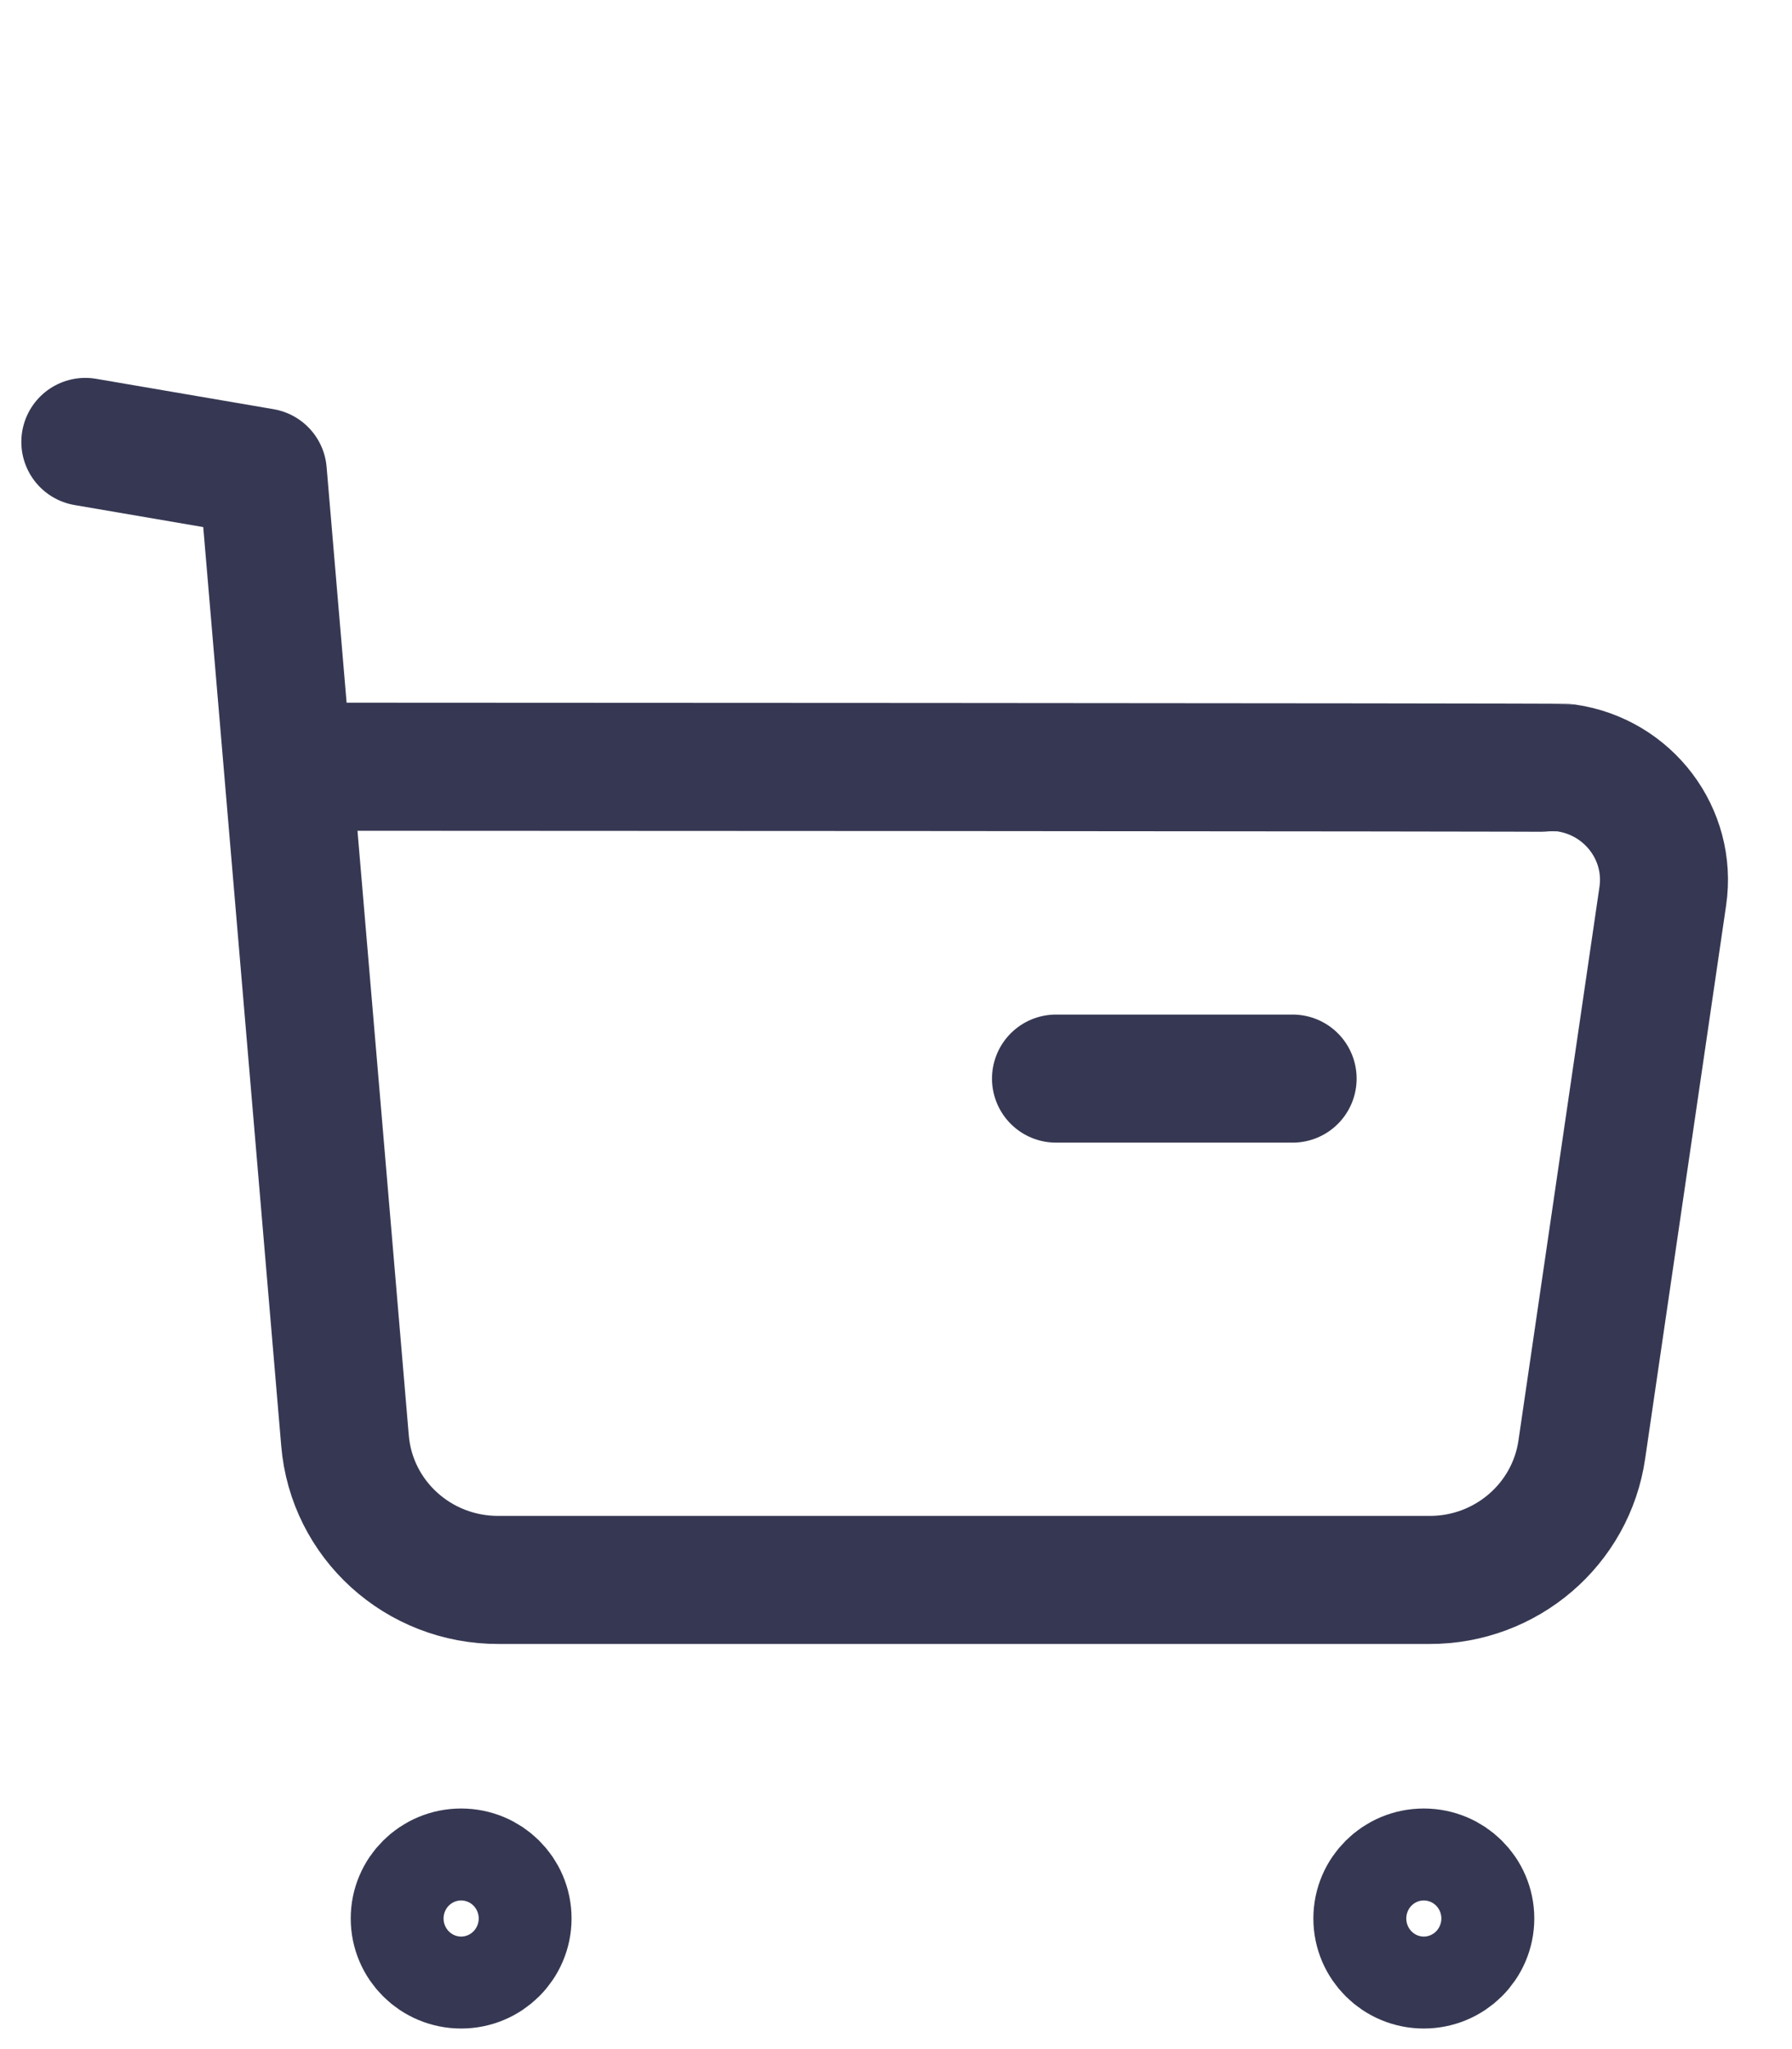 <svg width="21" height="24" viewBox="0 0 21 24" fill="none" xmlns="http://www.w3.org/2000/svg">
<path d="M1 5.176L3.08 5.532L4.043 16.872C4.12 17.798 4.903 18.508 5.843 18.505H16.752C17.649 18.507 18.41 17.855 18.537 16.977L19.486 10.495C19.592 9.771 19.083 9.099 18.351 8.994C18.287 8.985 3.414 8.98 3.414 8.98" stroke="#363853" stroke-width="1.5" stroke-linecap="round" stroke-linejoin="round"/>
<path d="M12.375 12.633H15.148" stroke="#363853" stroke-width="1.5" stroke-linecap="round" stroke-linejoin="round"/>
<path fill-rule="evenodd" clip-rule="evenodd" d="M5.404 21.932C5.705 21.932 5.948 22.173 5.948 22.47C5.948 22.767 5.705 23.009 5.404 23.009C5.103 23.009 4.86 22.767 4.86 22.47C4.86 22.173 5.103 21.932 5.404 21.932Z" stroke="#363853" stroke-width="1.5" stroke-linecap="round" stroke-linejoin="round"/>
<path fill-rule="evenodd" clip-rule="evenodd" d="M16.685 21.932C16.986 21.932 17.23 22.173 17.23 22.47C17.23 22.767 16.986 23.009 16.685 23.009C16.384 23.009 16.141 22.767 16.141 22.47C16.141 22.173 16.384 21.932 16.685 21.932Z" stroke="#363853" stroke-width="1.5" stroke-linecap="round" stroke-linejoin="round"/>
</svg>
